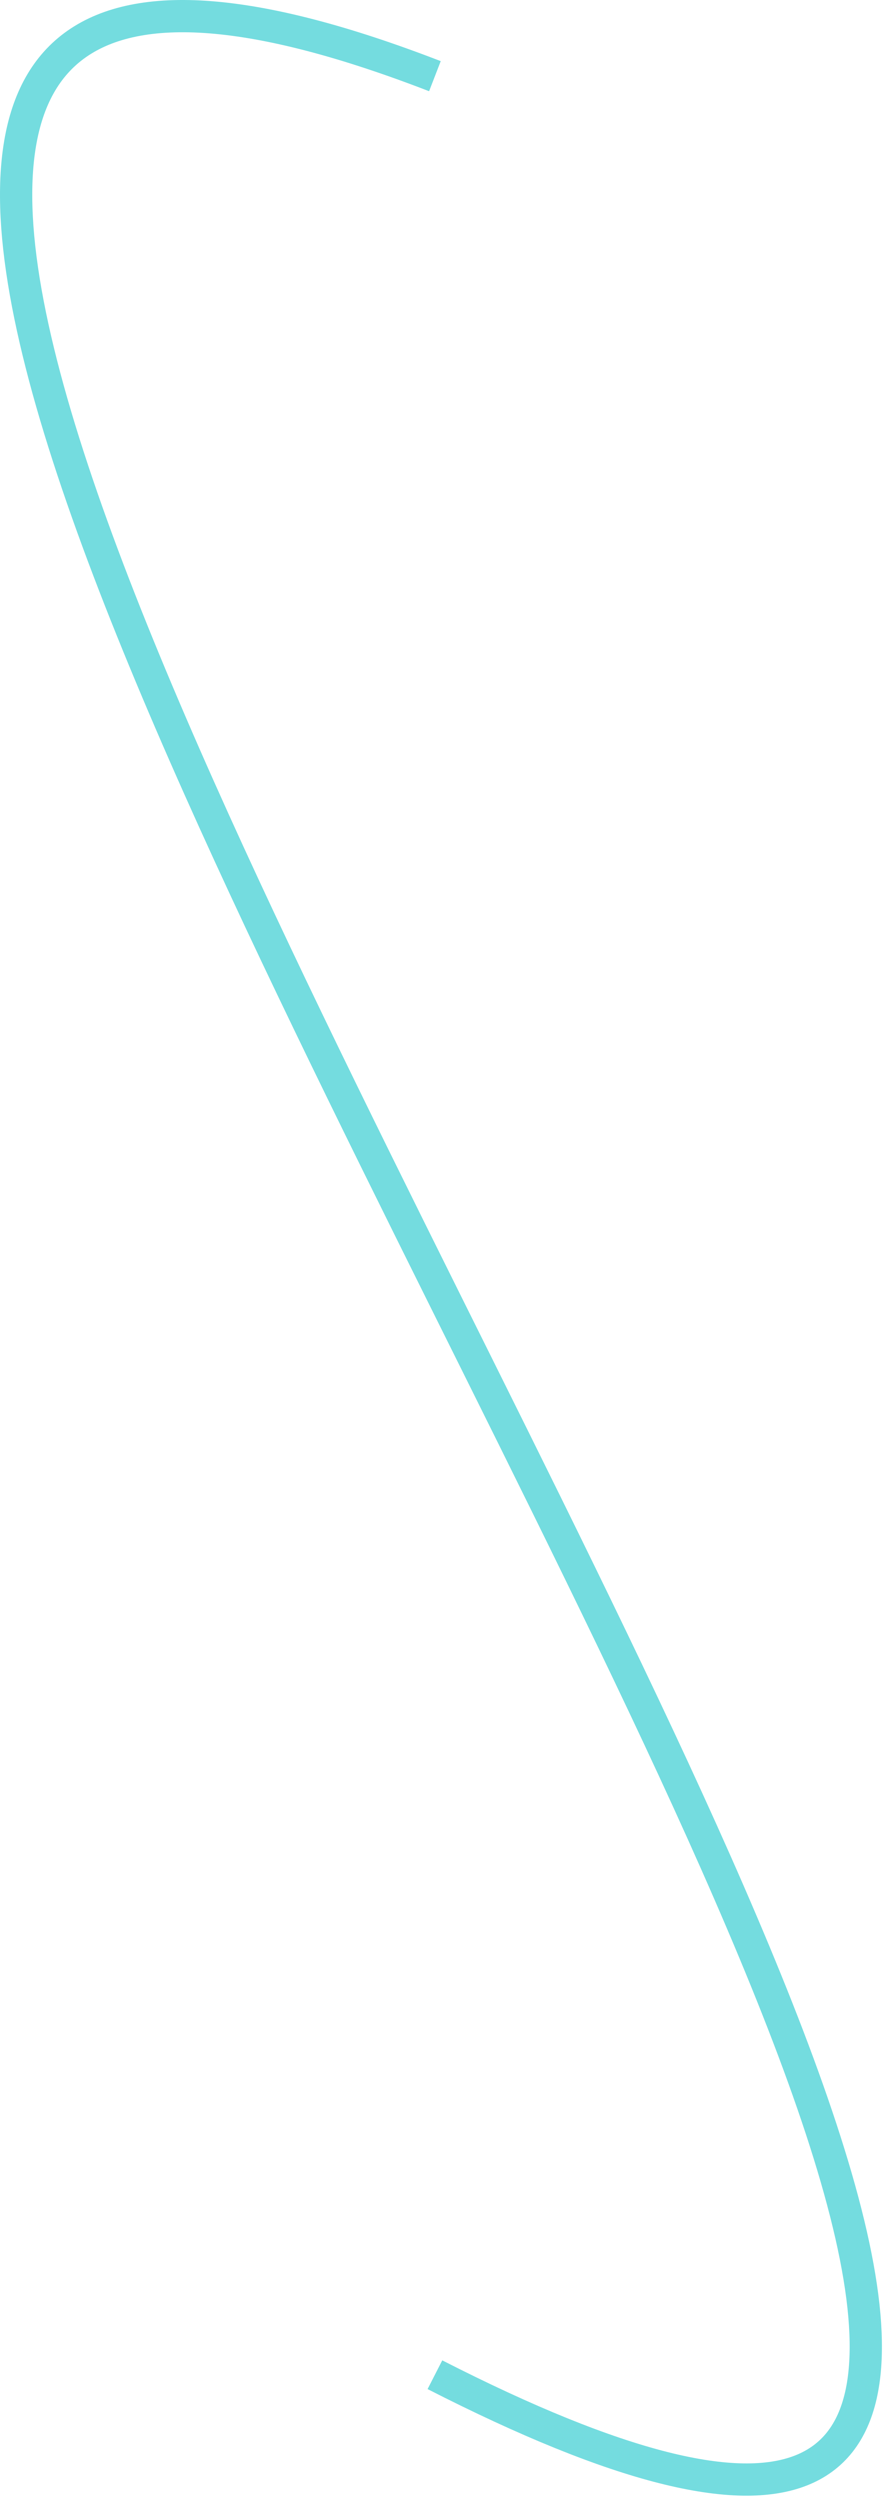 <svg width="55" height="155" viewBox="0 0 55 155" fill="none" xmlns="http://www.w3.org/2000/svg">
<path d="M26.968 4.723C-63.533 -30.277 118.968 194.223 26.968 147.223" stroke="#74DCDF" stroke-width="2"/>
</svg>
